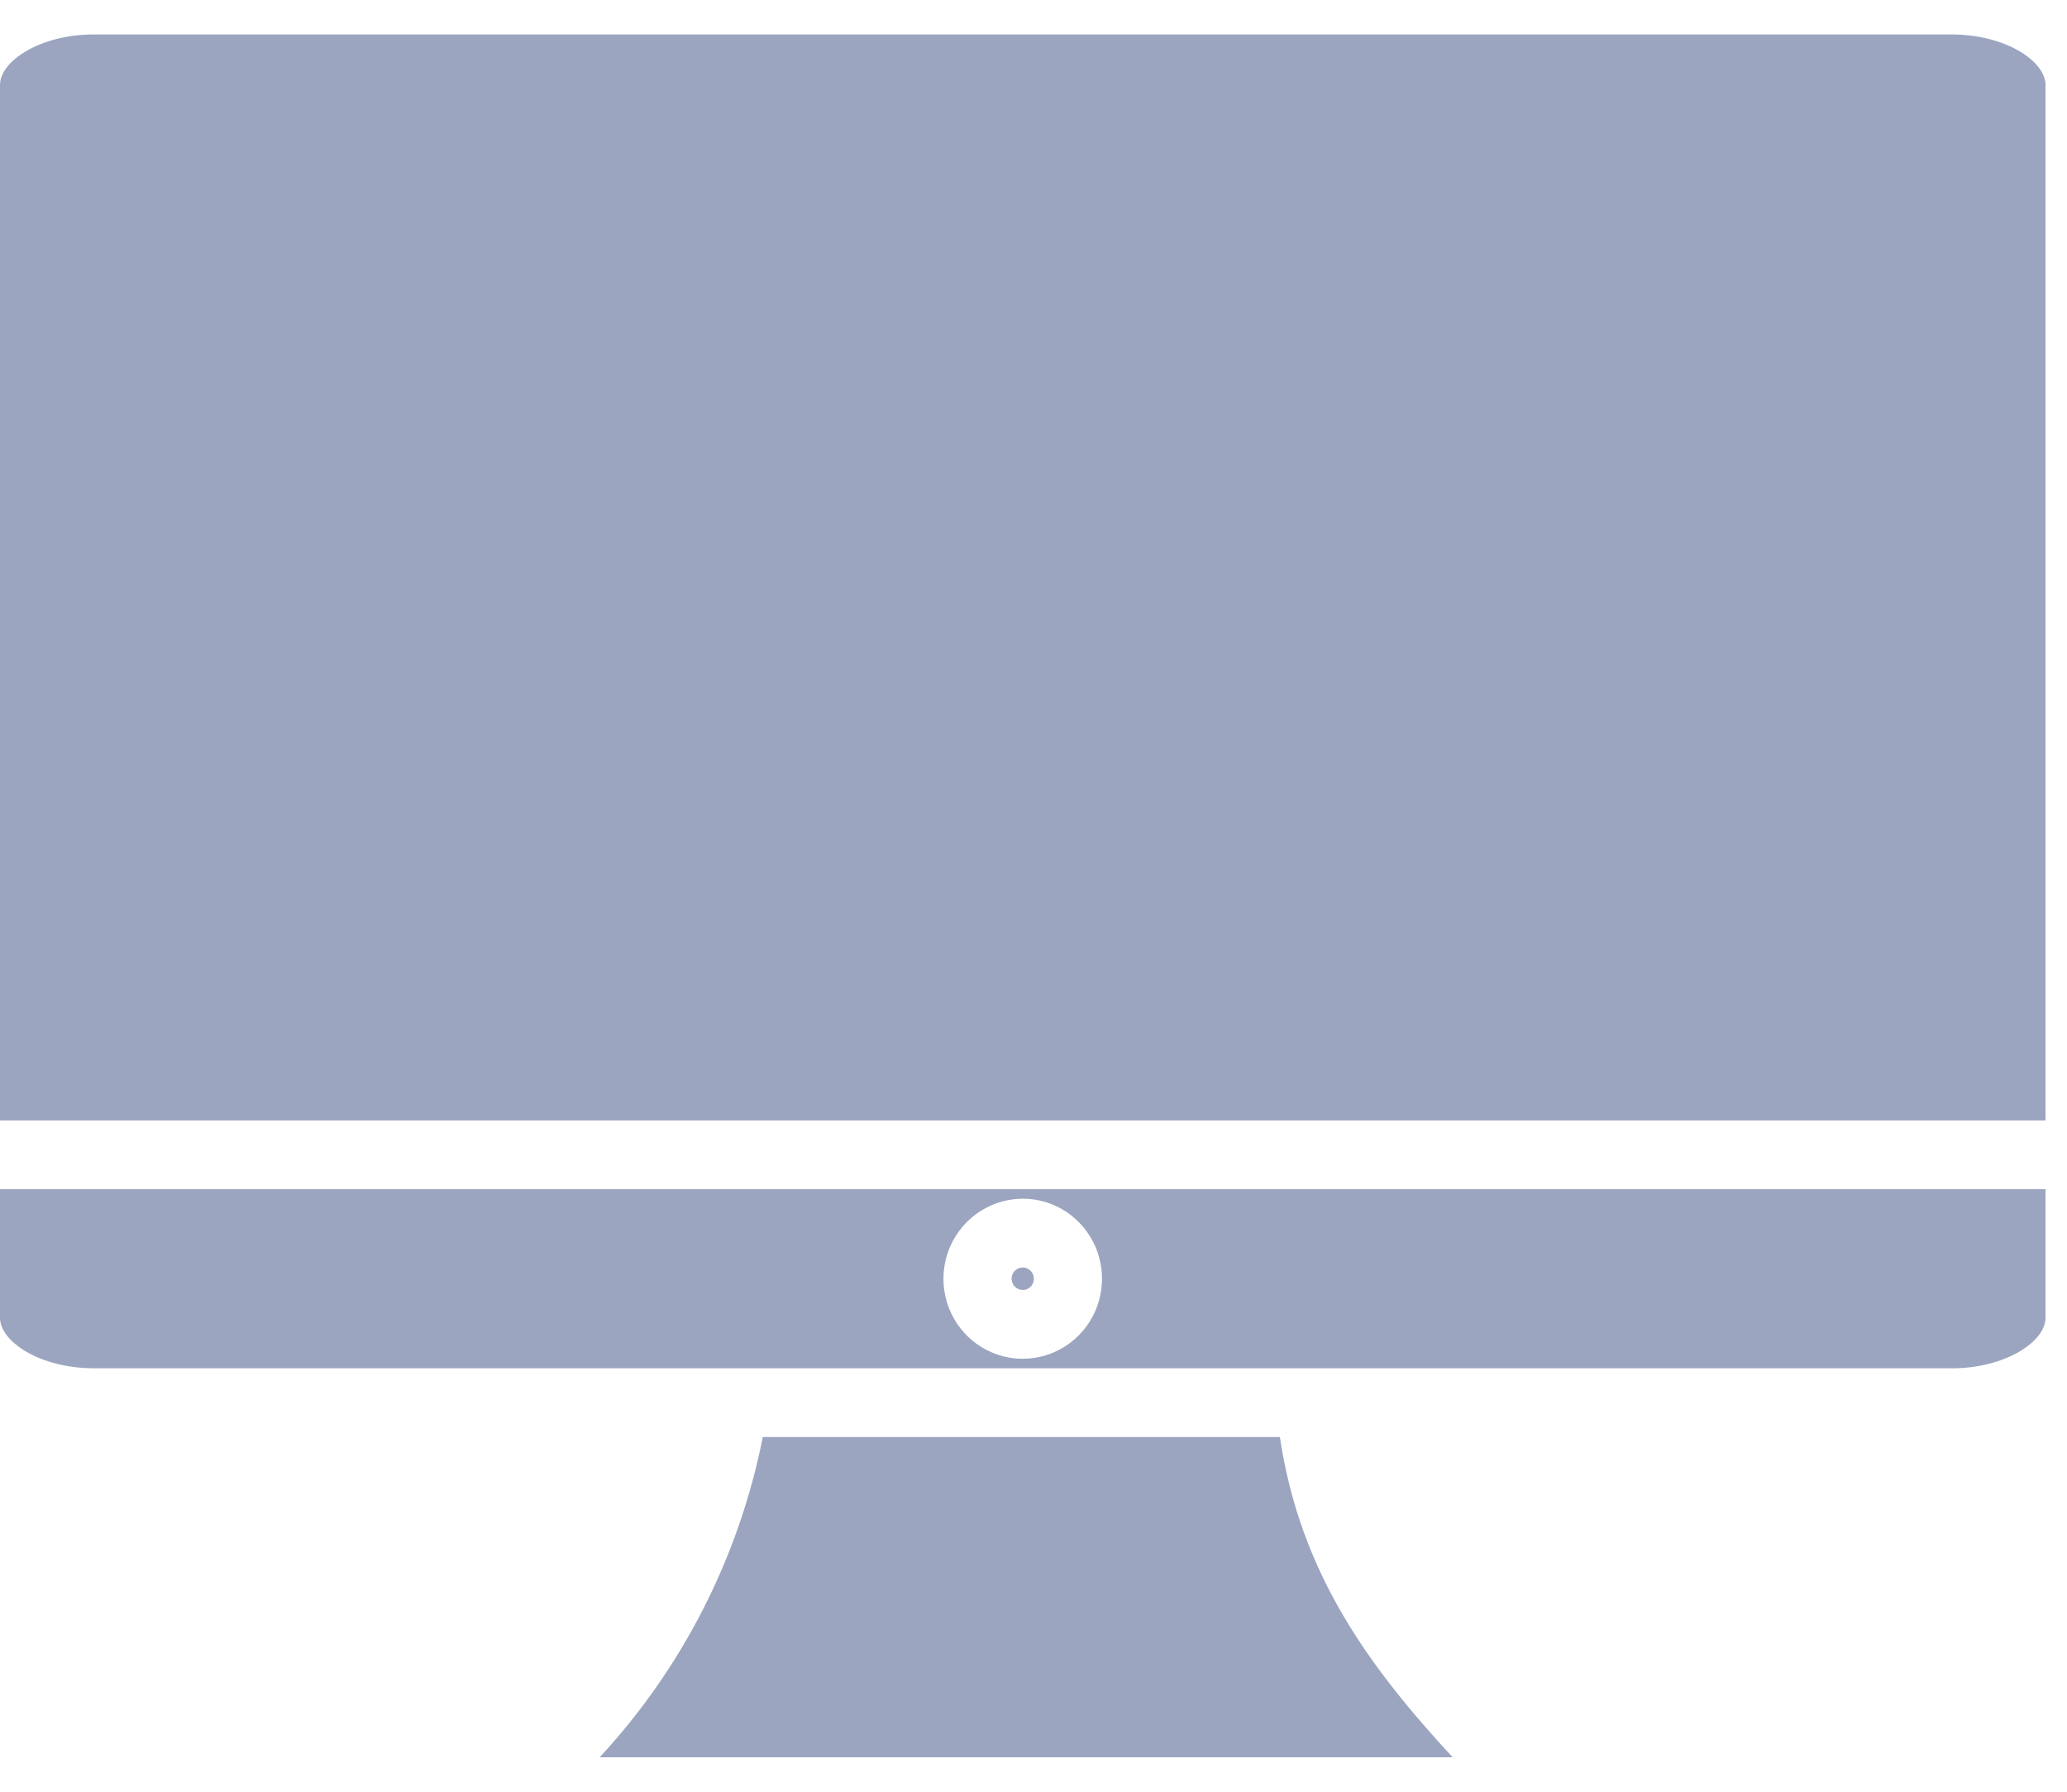 <svg width="30" height="26" viewBox="0 0 30 26" fill="none" xmlns="http://www.w3.org/2000/svg">
<path fill-rule="evenodd" clip-rule="evenodd" d="M14.844 18.719C14.876 18.719 14.907 18.71 14.933 18.692C14.96 18.674 14.981 18.648 14.993 18.618C15.005 18.589 15.008 18.556 15.002 18.524C14.996 18.492 14.98 18.463 14.958 18.441C14.935 18.418 14.906 18.402 14.875 18.396C14.844 18.39 14.811 18.393 14.782 18.405C14.752 18.418 14.727 18.438 14.709 18.465C14.691 18.492 14.682 18.523 14.682 18.556C14.682 18.599 14.7 18.64 14.73 18.671C14.76 18.701 14.801 18.718 14.844 18.719ZM14.844 17.394C15.071 17.394 15.294 17.462 15.483 17.59C15.672 17.718 15.82 17.899 15.907 18.111C15.994 18.324 16.017 18.557 15.972 18.783C15.928 19.008 15.818 19.215 15.657 19.377C15.496 19.54 15.291 19.65 15.068 19.695C14.845 19.74 14.613 19.717 14.403 19.629C14.193 19.541 14.013 19.392 13.886 19.201C13.76 19.01 13.693 18.785 13.693 18.556C13.693 18.248 13.815 17.953 14.031 17.735C14.246 17.518 14.539 17.396 14.844 17.395V17.394ZM28.326 19.855H1.36C0.582 19.855 0 19.469 0 19.122V17.257H29.688V19.123C29.688 19.469 29.105 19.856 28.326 19.856V19.855ZM21.083 25.5H8.704C9.906 24.203 10.726 22.594 11.071 20.853H18.576C18.873 22.849 19.891 24.209 21.083 25.5ZM1.36 0.5H28.326C29.105 0.5 29.688 0.887 29.688 1.233V16.259H0V1.232C0 0.887 0.582 0.5 1.36 0.5Z" fill="#9BA5C0"/>
</svg>
